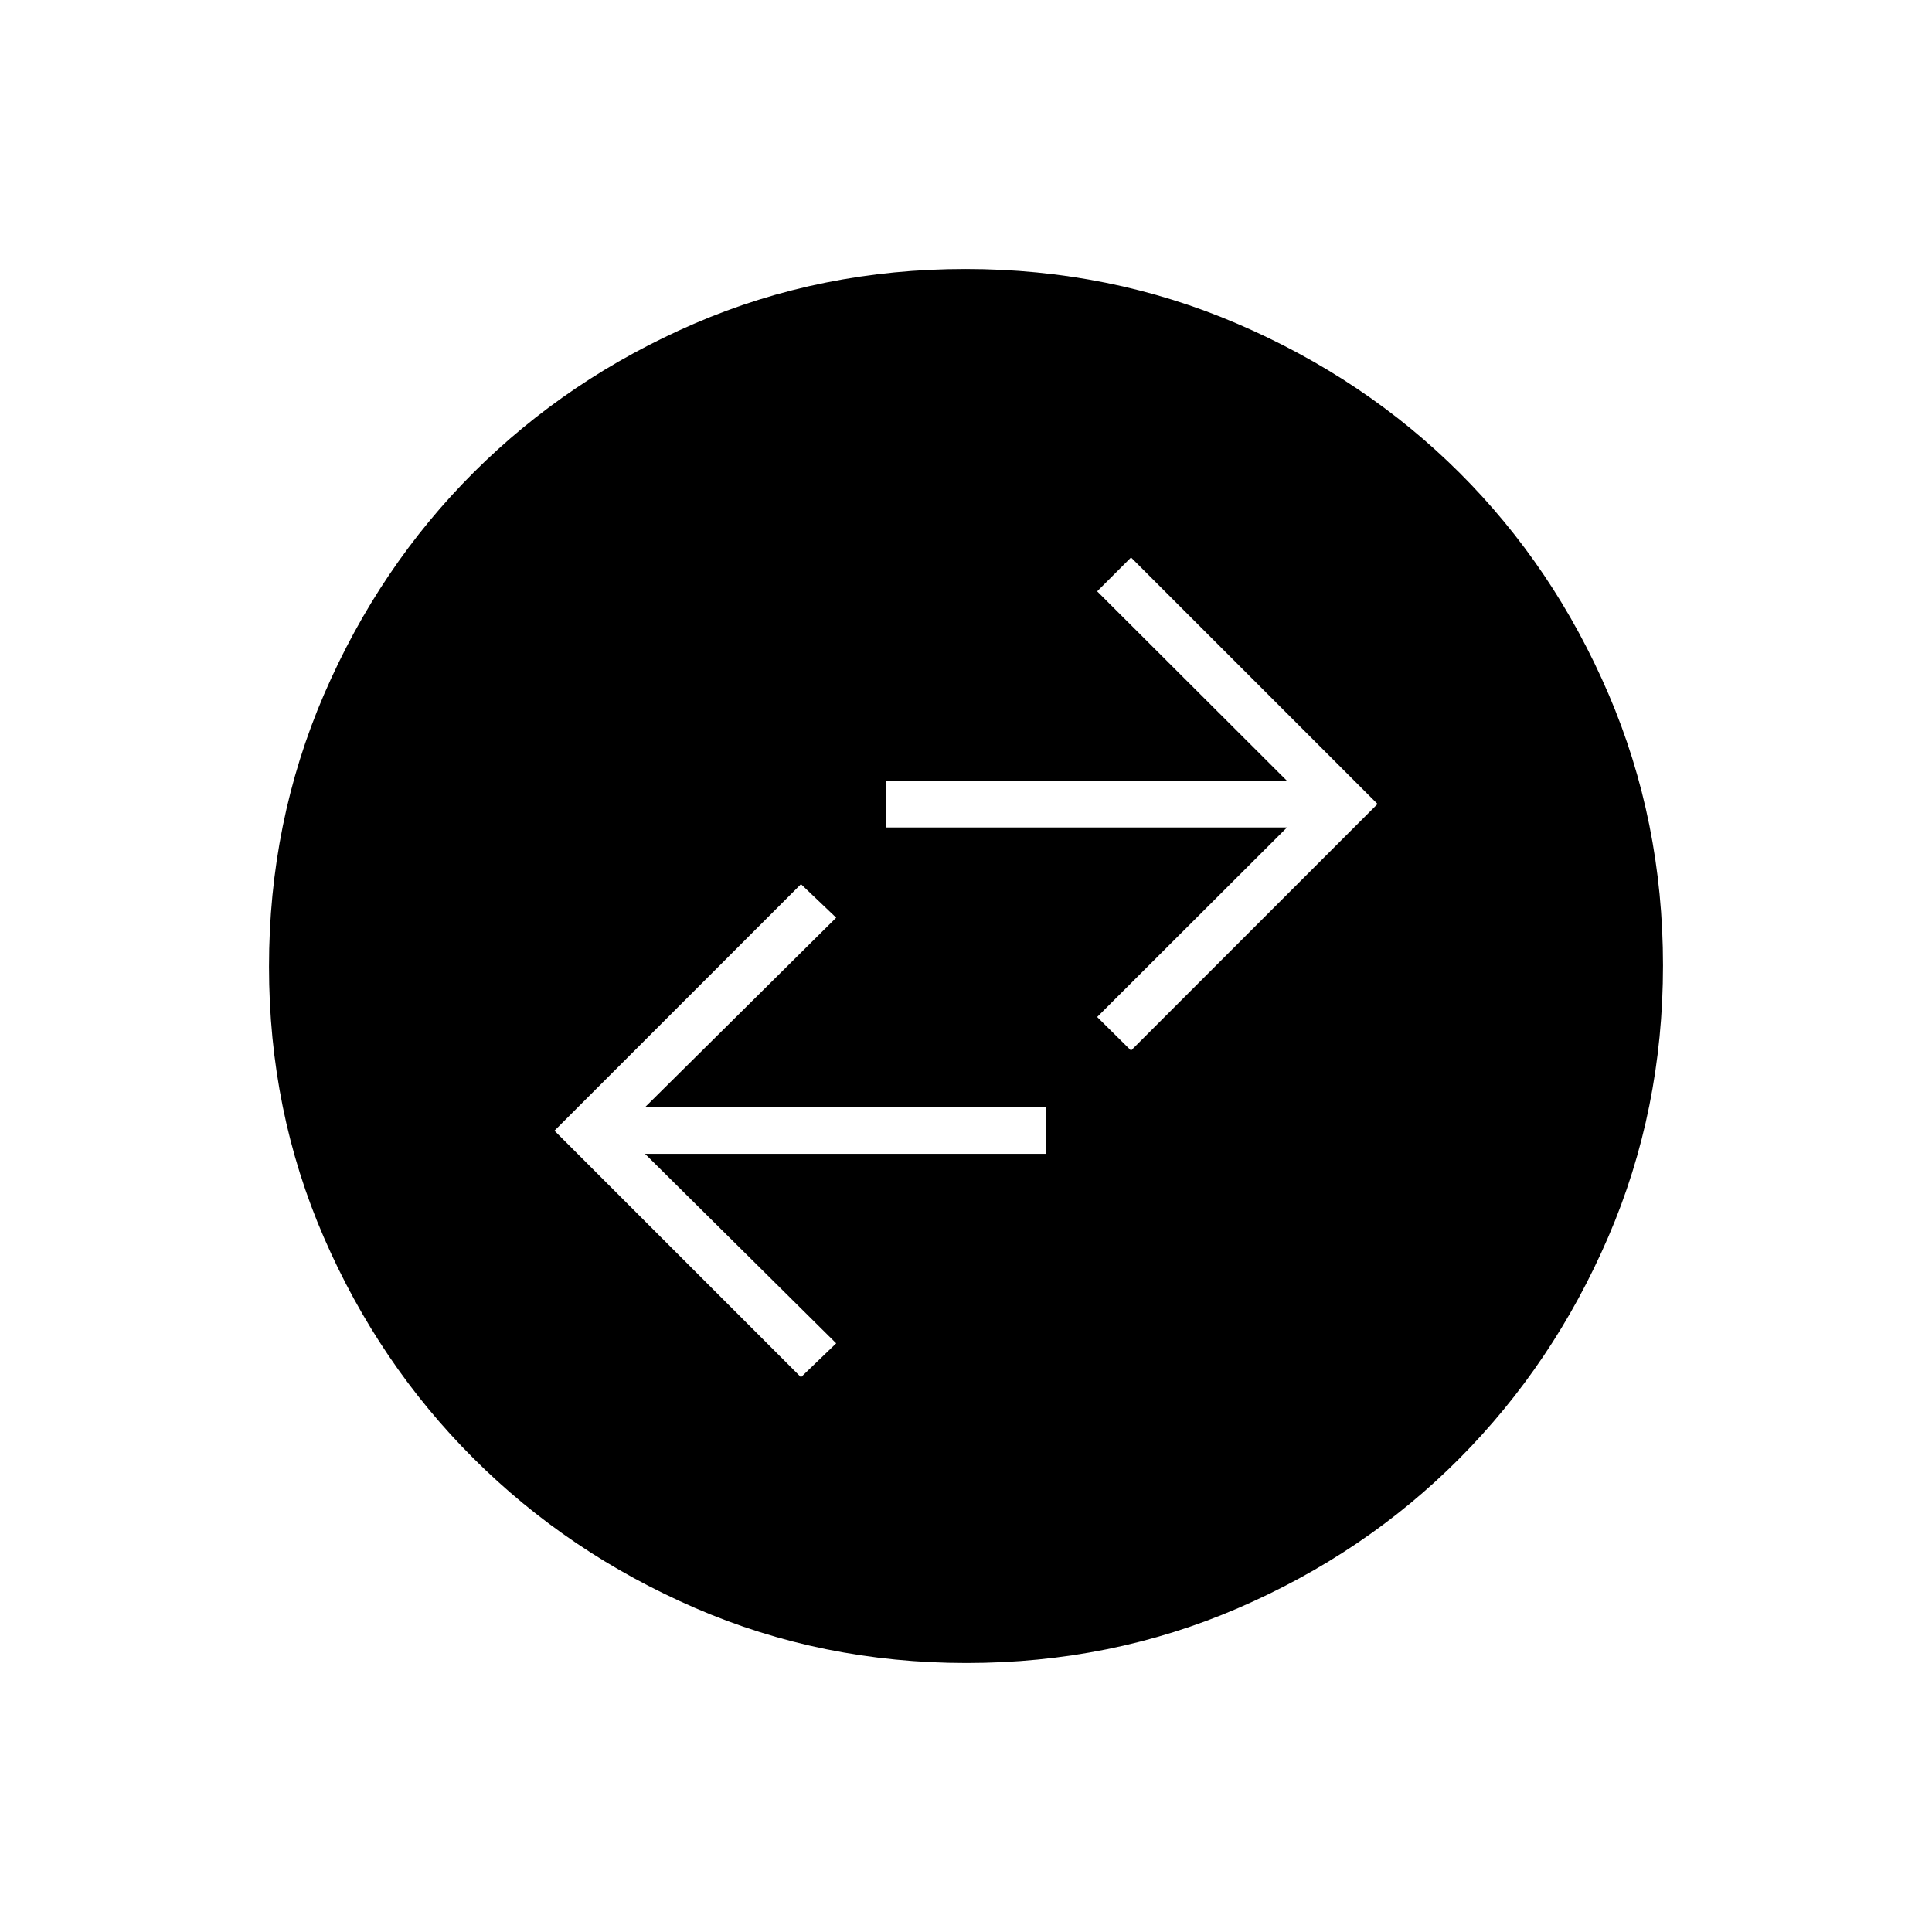 <svg xmlns="http://www.w3.org/2000/svg" height="40" viewBox="0 -960 960 960" width="40"><path d="m398-275.67 17.5-16.83-95-94.17h199.33v-23.16H320.5l95-94.17-17.5-16.67-122.5 122.5L398-275.67ZM562-438l122.5-122.5L562-683l-16.83 16.83L639.5-572H440.17v23.17H639.5l-94.33 94.16L562-438Zm-81.72 304.33q-71.85 0-134.91-27.35-63.06-27.36-110.12-74.35-47.07-46.99-74.32-109.78-27.26-62.8-27.26-134.57 0-71.85 27.35-135.24 27.36-63.39 74.35-110.29 46.99-46.9 109.78-73.99 62.8-27.09 134.57-27.09 71.85 0 135.25 27.27 63.39 27.26 110.28 74.01 46.9 46.75 73.99 109.87 27.09 63.13 27.09 134.9 0 71.85-27.19 134.91t-74.01 110.12q-46.83 47.07-109.95 74.32-63.13 27.26-134.9 27.26Z"/></svg>